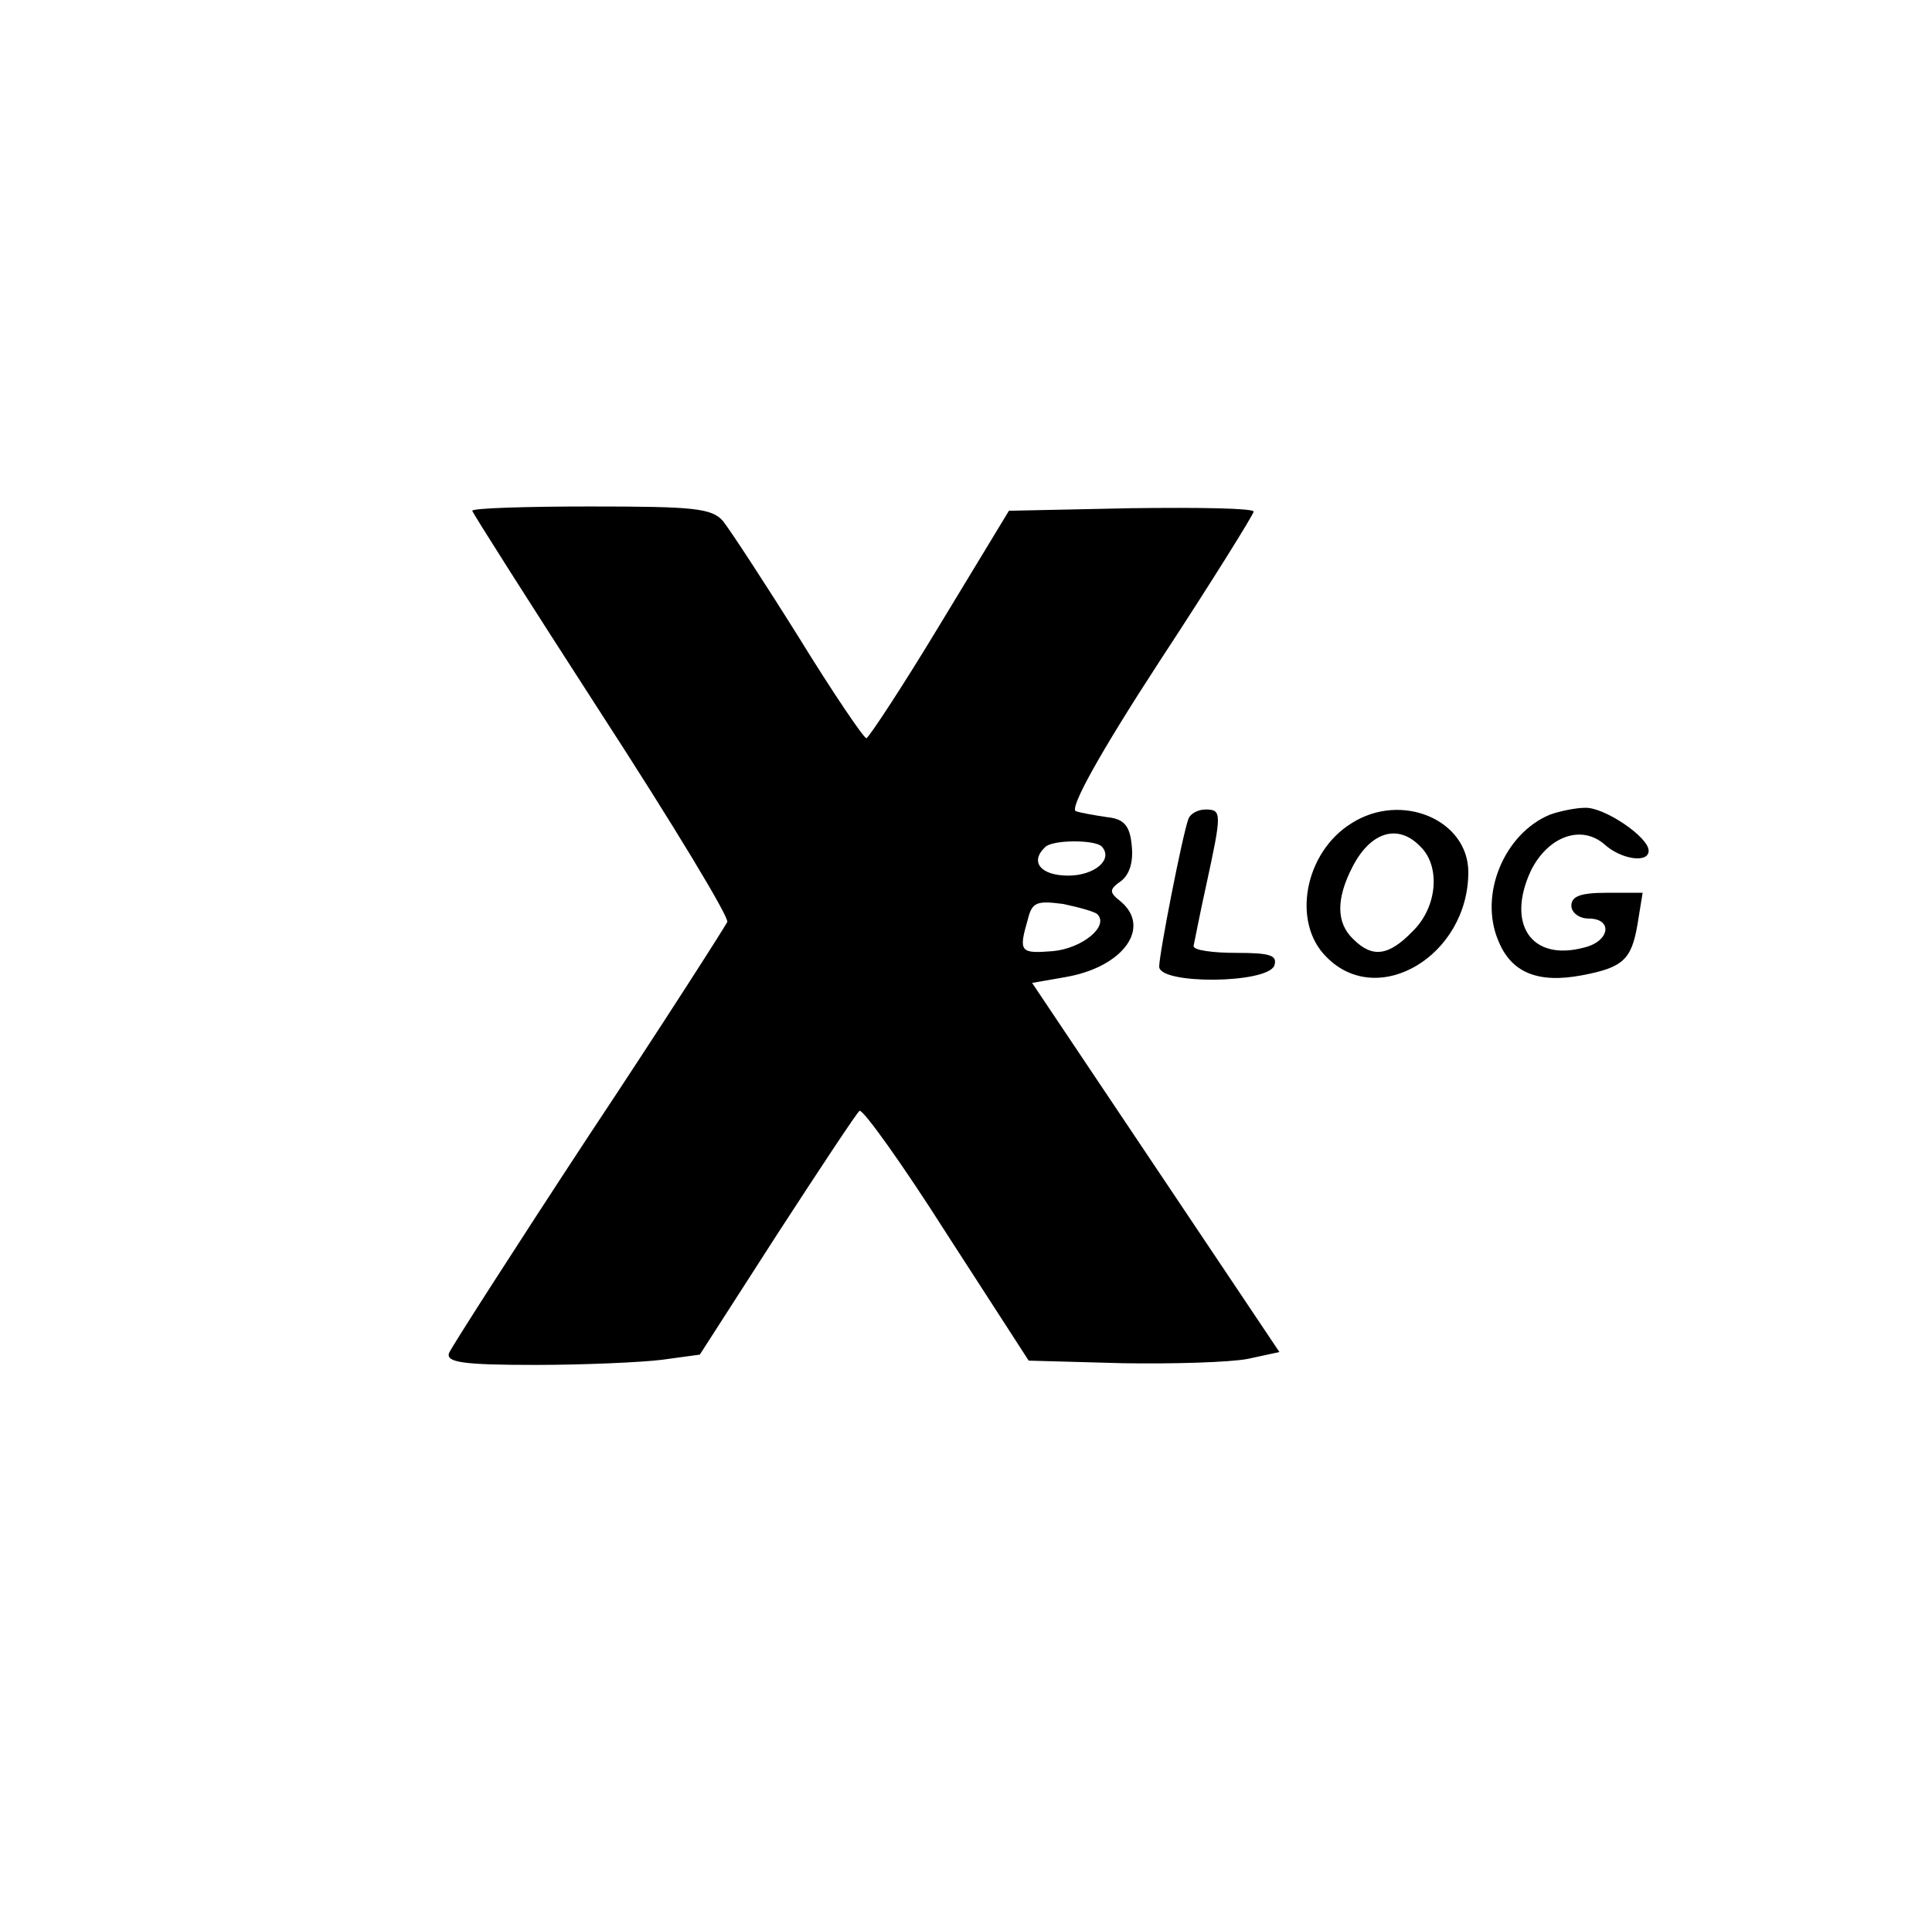 <?xml version="1.0" standalone="no"?>
<!DOCTYPE svg PUBLIC "-//W3C//DTD SVG 20010904//EN"
 "http://www.w3.org/TR/2001/REC-SVG-20010904/DTD/svg10.dtd">
<svg version="1.0" xmlns="http://www.w3.org/2000/svg"
 width="225pt" height="224pt" viewBox="0 0 225 224"
 preserveAspectRatio="xMidYMid meet">

<g transform="translate(0,224) scale(0.1,-0.1)"
fill="#000000" stroke="none">
<path d="M550 1645 c0 -2 68 -109 150 -236 83 -128 149 -237 147 -243 -3 -6
-75 -119 -162 -250 -86 -131 -159 -245 -162 -252 -4 -11 16 -14 100 -14 57 0
124 3 148 6 l44 6 90 140 c50 77 93 142 96 144 4 2 50 -62 102 -144 l95 -147
109 -3 c59 -1 125 1 146 5 l37 8 -144 215 -144 215 40 7 c67 12 99 58 63 88
-14 11 -13 14 1 24 10 8 14 23 12 41 -2 23 -9 31 -28 33 -14 2 -31 5 -37 7 -8
3 28 68 97 174 61 93 110 172 110 175 0 4 -64 5 -142 4 l-143 -3 -80 -132
c-44 -73 -83 -132 -86 -133 -3 0 -39 53 -79 118 -40 64 -80 125 -88 135 -13
15 -34 17 -154 17 -76 0 -138 -2 -138 -5z m733 -391 c14 -15 -8 -34 -39 -34
-32 0 -45 16 -27 33 8 9 58 9 66 1z m-5 -79 c14 -14 -18 -40 -52 -43 -38 -3
-40 -1 -29 37 5 20 10 22 41 18 19 -4 37 -9 40 -12z"/>
<path d="M1384 1286 c-7 -19 -34 -157 -34 -172 0 -21 125 -20 134 1 4 12 -4
15 -44 15 -28 0 -50 3 -50 8 1 4 7 36 15 72 18 83 18 87 -1 87 -9 0 -18 -5
-20 -11z"/>
<path d="M1574 1281 c-55 -34 -70 -116 -29 -156 60 -61 165 2 165 99 0 61 -78
94 -136 57z m80 -27 c24 -23 20 -71 -9 -99 -28 -29 -47 -31 -69 -9 -20 19 -20
47 -1 84 21 41 53 51 79 24z"/>
<path d="M1805 1291 c-53 -22 -83 -93 -60 -147 15 -37 46 -50 98 -40 47 9 57
18 64 59 l6 37 -42 0 c-30 0 -41 -4 -41 -15 0 -8 9 -15 20 -15 29 0 25 -27 -6
-34 -61 -16 -90 28 -61 90 20 40 59 54 86 30 19 -17 51 -22 51 -7 0 16 -52 51
-74 50 -11 0 -30 -4 -41 -8z"/>
</g>
</svg>
